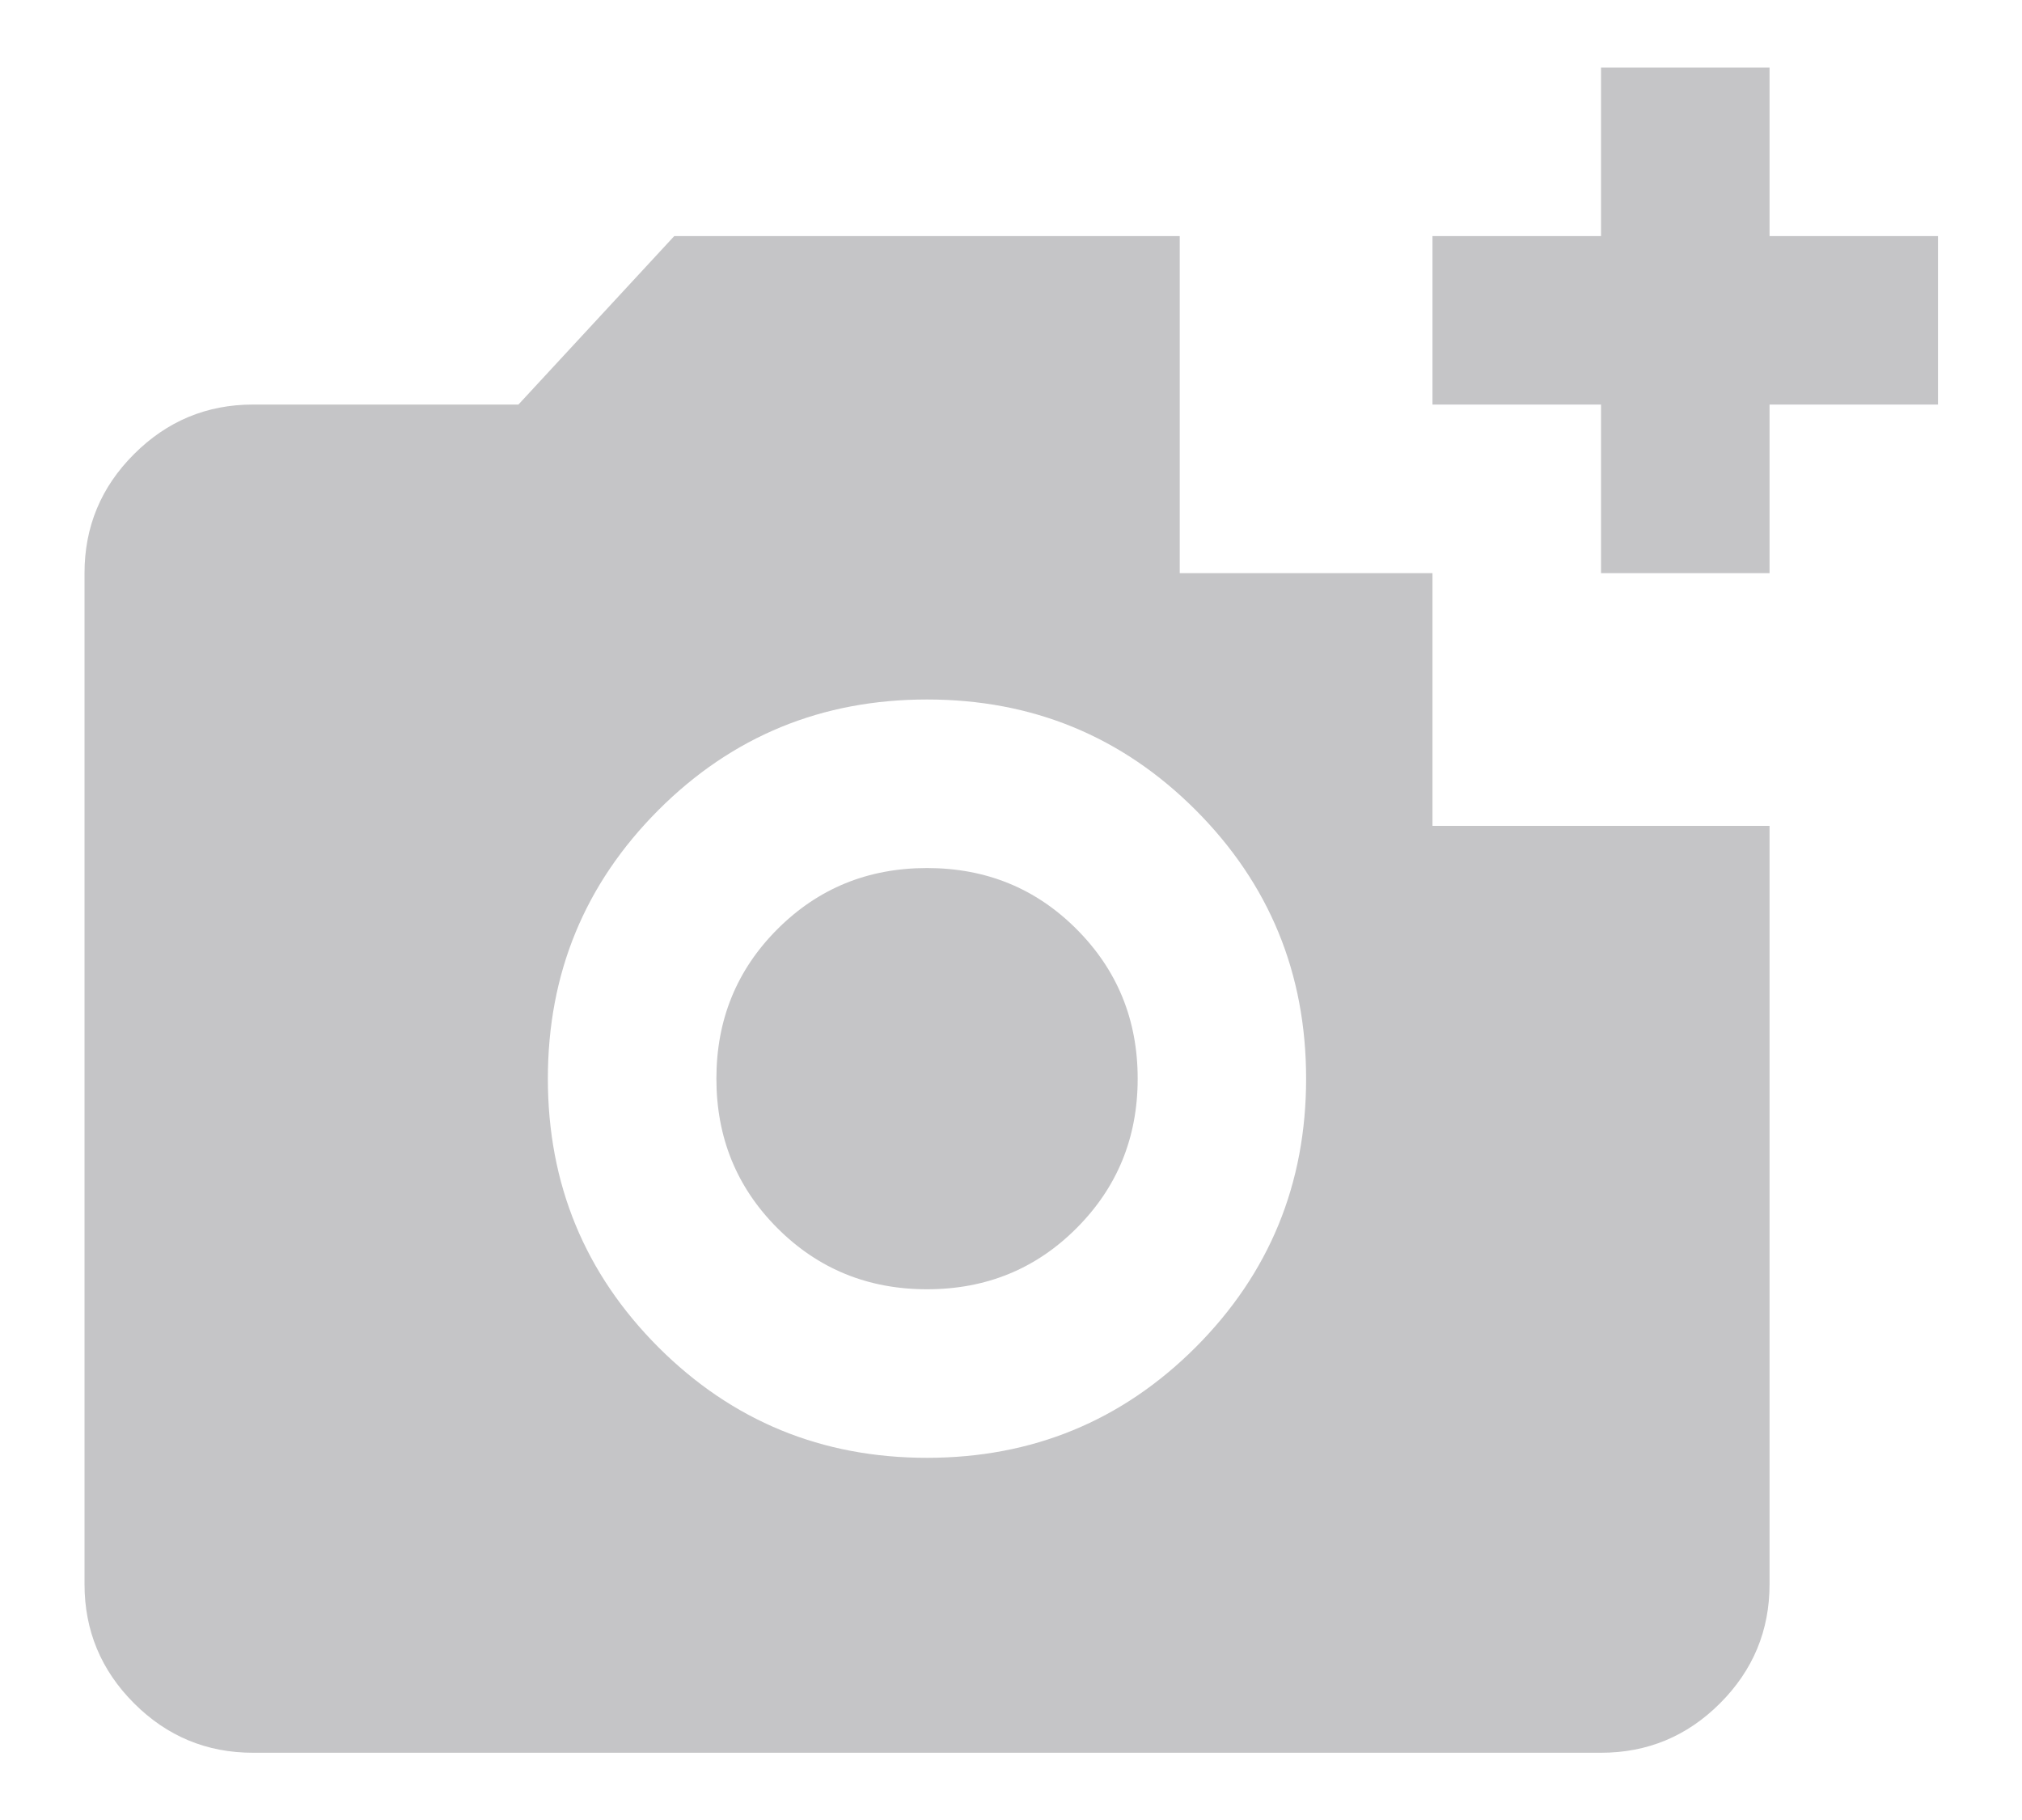 <svg width="20" height="18" viewBox="0 0 20 18" fill="none" xmlns="http://www.w3.org/2000/svg">
<path d="M2.503 17.335C2.044 17.335 1.652 17.172 1.326 16.846C0.999 16.519 0.836 16.126 0.836 15.668V5.668C0.836 5.21 0.999 4.817 1.326 4.491C1.652 4.165 2.044 4.001 2.503 4.001H5.128L6.669 2.335H11.669V5.668H14.169V8.168H17.503V15.668C17.503 16.126 17.34 16.519 17.013 16.846C16.687 17.172 16.294 17.335 15.836 17.335H2.503ZM9.169 14.418C10.211 14.418 11.097 14.053 11.826 13.325C12.555 12.595 12.919 11.71 12.919 10.668C12.919 9.626 12.555 8.741 11.826 8.011C11.097 7.282 10.211 6.918 9.169 6.918C8.128 6.918 7.242 7.282 6.513 8.011C5.784 8.741 5.419 9.626 5.419 10.668C5.419 11.71 5.784 12.595 6.513 13.325C7.242 14.053 8.128 14.418 9.169 14.418ZM9.169 12.751C8.586 12.751 8.093 12.55 7.69 12.147C7.287 11.744 7.086 11.251 7.086 10.668C7.086 10.085 7.287 9.592 7.69 9.189C8.093 8.786 8.586 8.585 9.169 8.585C9.753 8.585 10.246 8.786 10.648 9.189C11.051 9.592 11.253 10.085 11.253 10.668C11.253 11.251 11.051 11.744 10.648 12.147C10.246 12.55 9.753 12.751 9.169 12.751ZM15.836 5.668V4.001H14.169V2.335H15.836V0.668H17.503V2.335H19.169V4.001H17.503V5.668H15.836Z" fill="#C5C5C7"/>
</svg>
